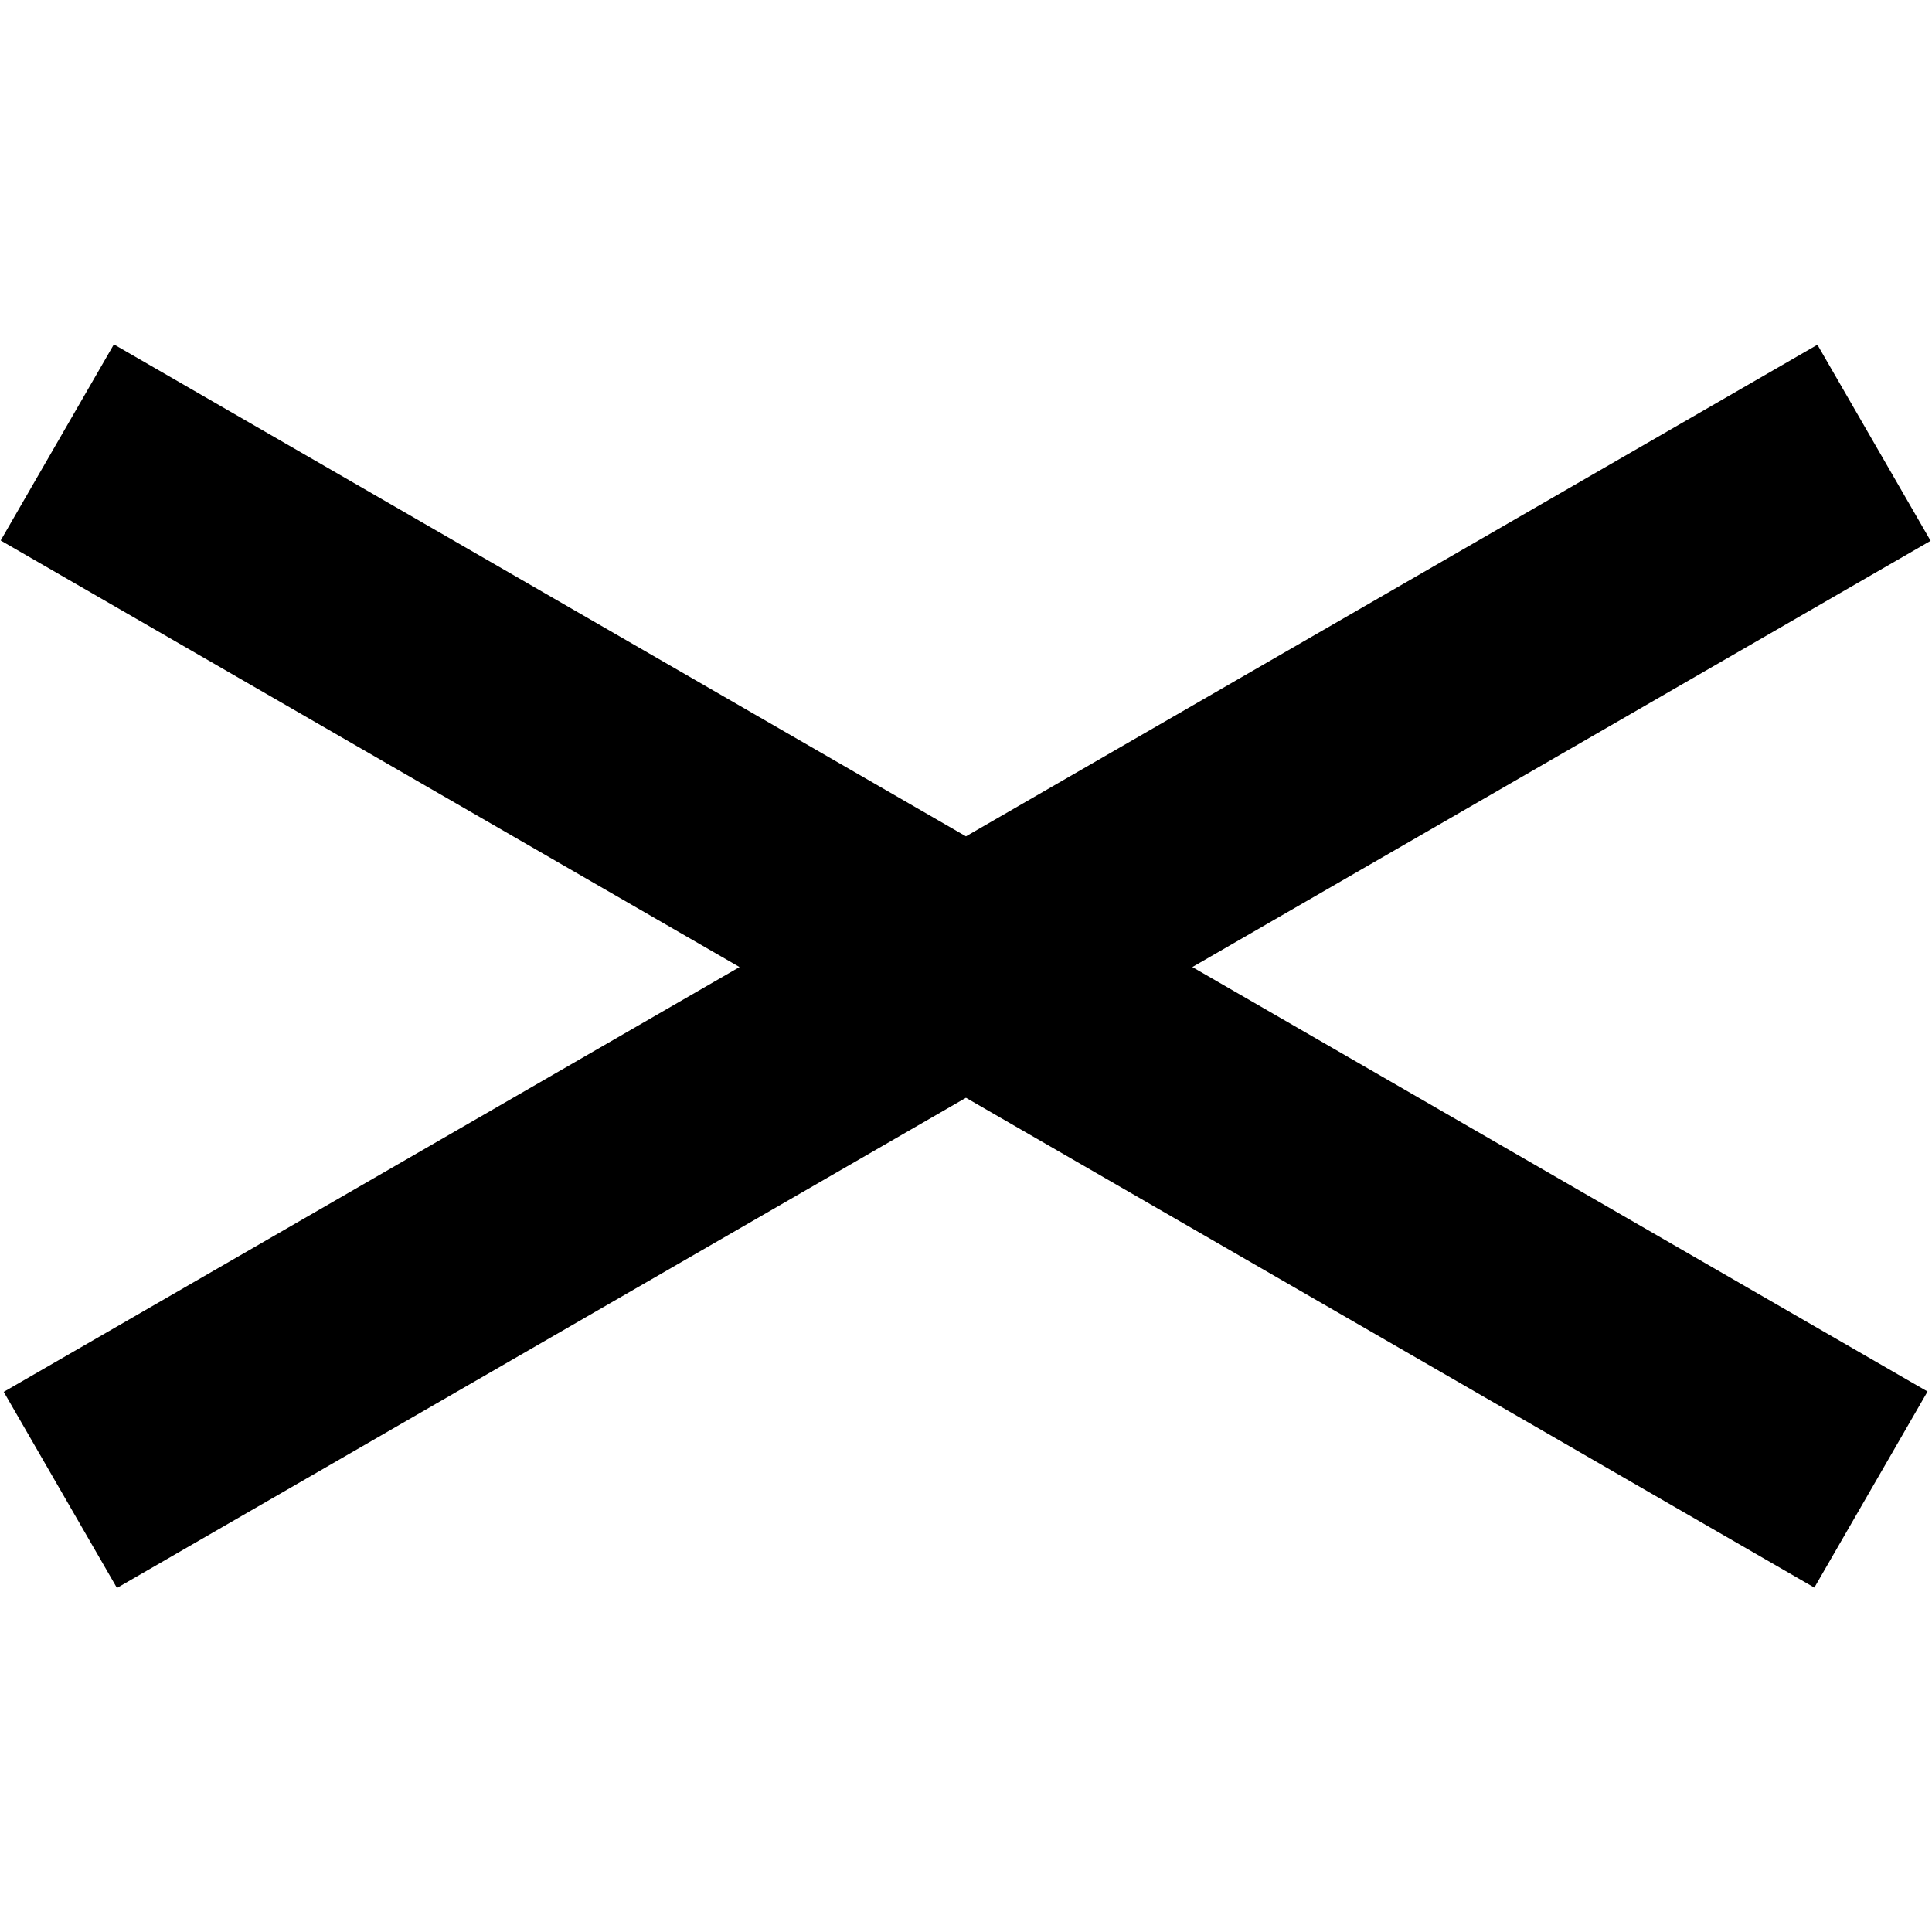 <svg viewBox="0 0 512 512"><path d="M30.99,420.822 L0.99,368.861 L195.985,256.28 L0.178,143.231 L30.178,91.269 L255.985,221.639 L481.634,91.361 L511.634,143.322 L315.985,256.28 L510.822,368.769 L480.822,420.731 L255.985,290.921 L30.99,420.822 Z"/></svg>
